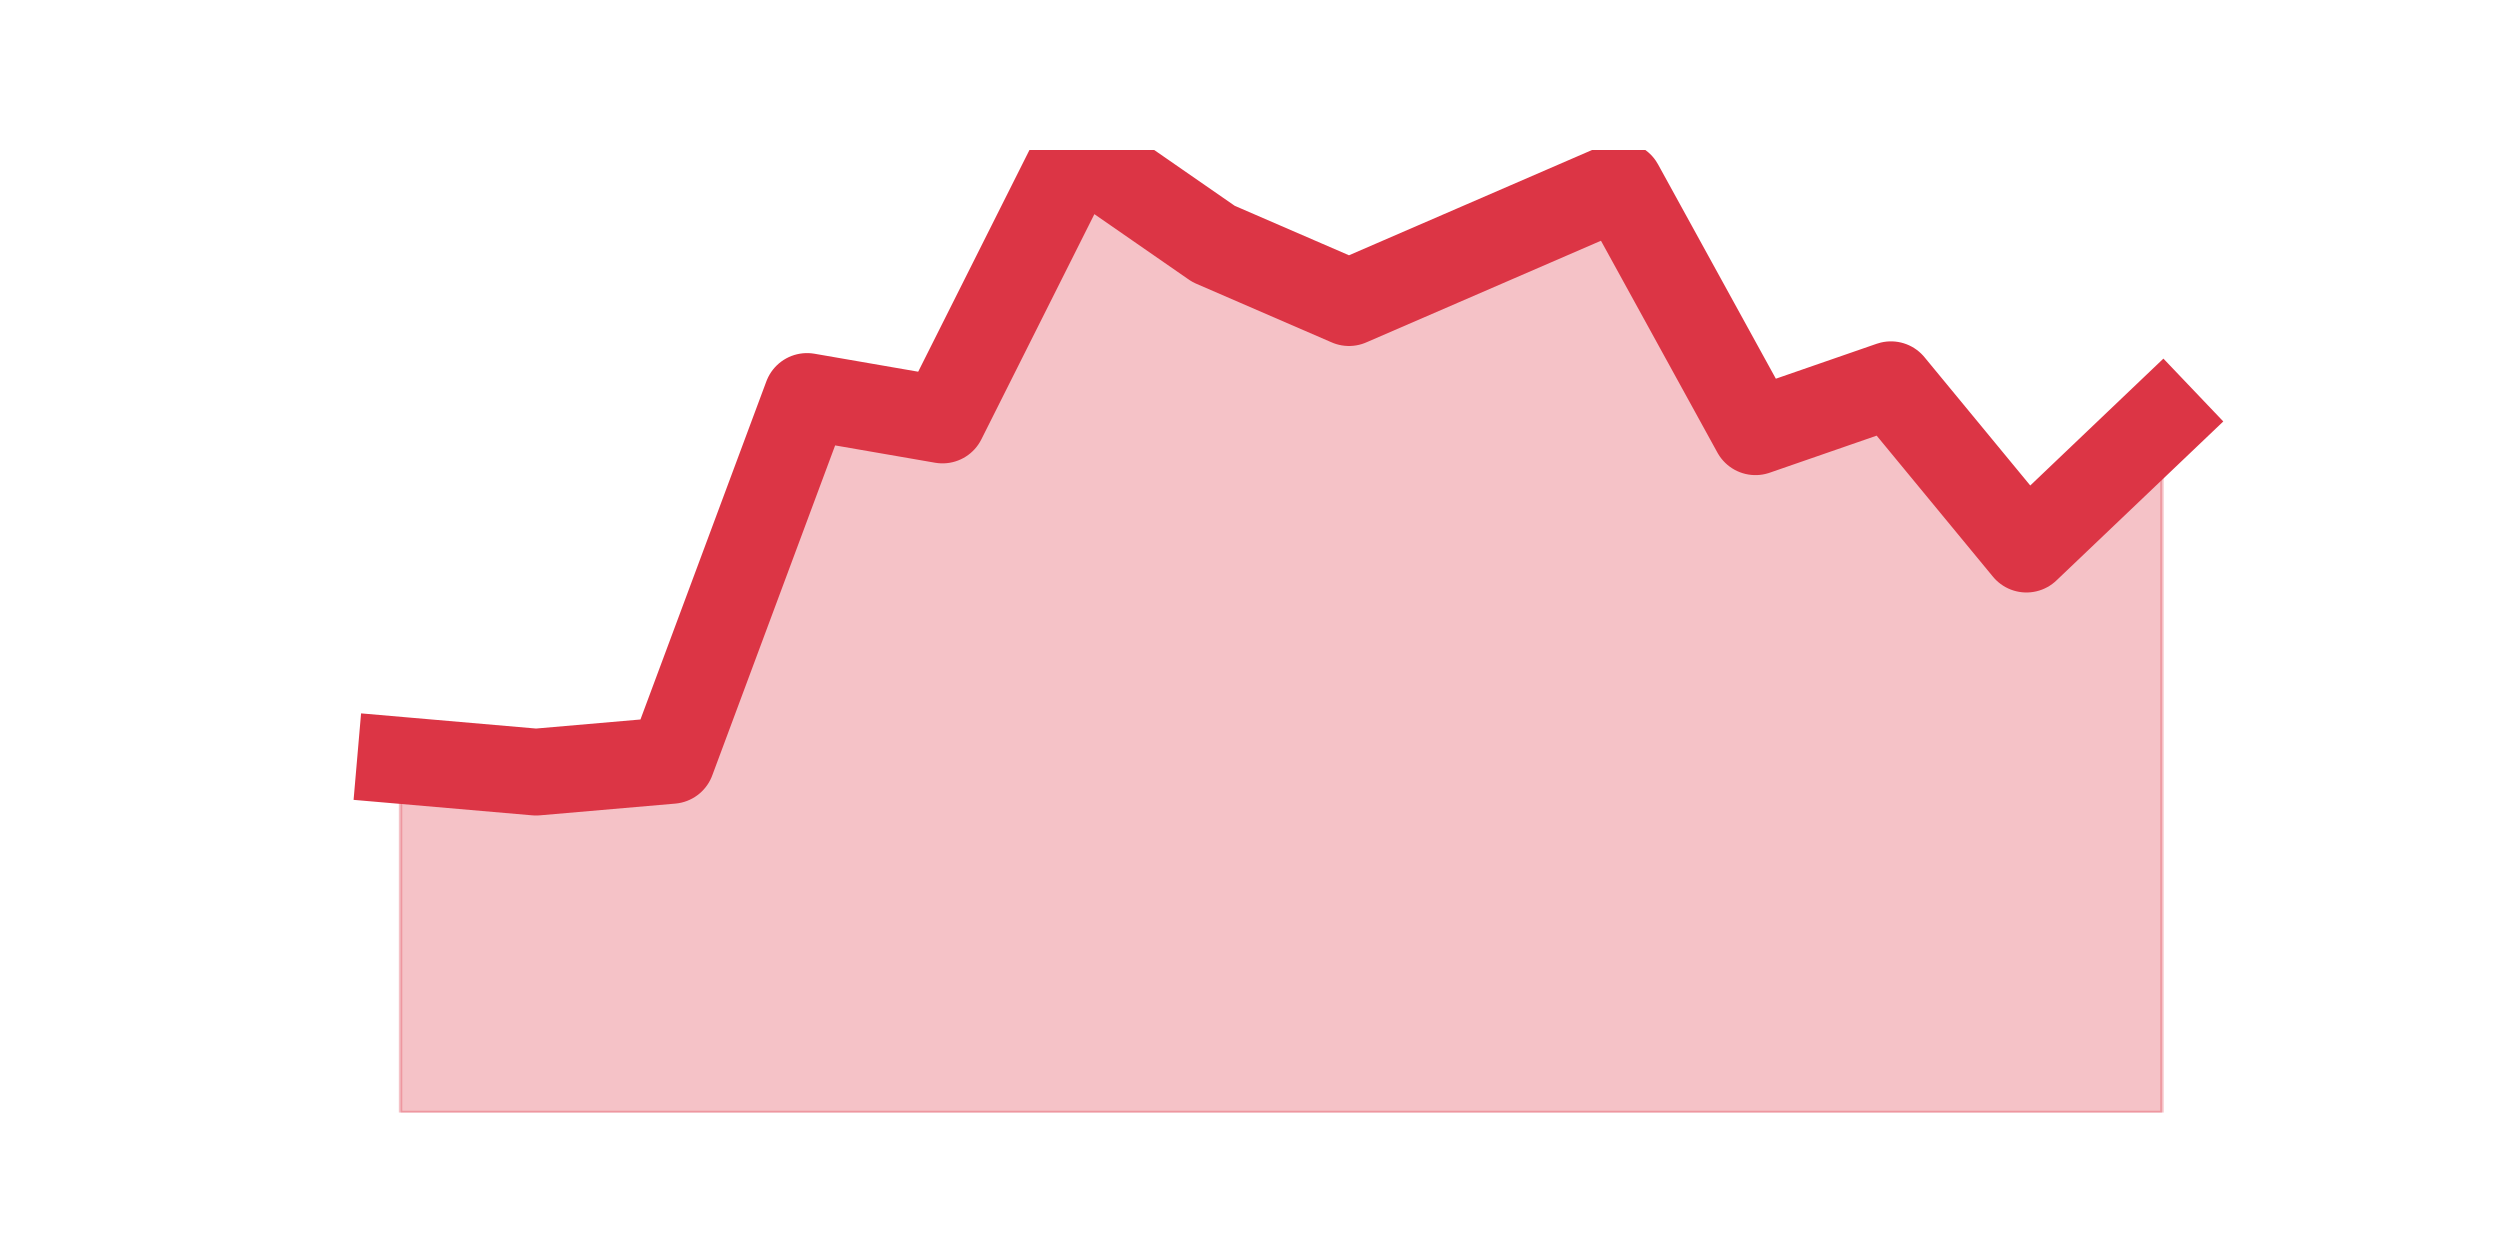 <?xml version="1.0" encoding="utf-8" standalone="no"?>
<!DOCTYPE svg PUBLIC "-//W3C//DTD SVG 1.1//EN"
  "http://www.w3.org/Graphics/SVG/1.1/DTD/svg11.dtd">
<svg height="360pt" version="1.1" viewBox="0 0 720 360" width="720pt" xmlns="http://www.w3.org/2000/svg" xmlns:xlink="http://www.w3.org/1999/xlink">
 <defs>
  <style type="text/css">*{stroke-linecap:butt;stroke-linejoin:round;}</style>
 </defs>
 <g id="figure_1">
  <g id="patch_1">
   <path d="M 0 360 
L 720 360 
L 720 0 
L 0 0 
z
" style="fill:none;"/>
  </g>
  <g id="axes_1">
   <g id="matplotlib.axis_1"/>
   <g id="matplotlib.axis_2"/>
   <g id="PolyCollection_1">
    <defs>
     <path d="M 115.364 -141.015 
L 115.364 -39.6 
L 154.385 -39.6 
L 193.406 -39.6 
L 232.427 -39.6 
L 271.448 -39.6 
L 310.469 -39.6 
L 349.49 -39.6 
L 388.51 -39.6 
L 427.531 -39.6 
L 466.552 -39.6 
L 505.573 -39.6 
L 544.594 -39.6 
L 583.615 -39.6 
L 622.636 -39.6 
L 622.636 -239.049 
L 622.636 -239.049 
L 583.615 -201.863 
L 544.594 -249.19 
L 505.573 -235.668 
L 466.552 -306.659 
L 427.531 -289.756 
L 388.51 -272.854 
L 349.49 -289.756 
L 310.469 -316.8 
L 271.448 -239.049 
L 232.427 -245.81 
L 193.406 -141.015 
L 154.385 -137.634 
L 115.364 -141.015 
z
" id="m8575efe40f" style="stroke:#dc3545;stroke-opacity:0.3;"/>
    </defs>
    <g clip-path="url(#p12591e6362)">
     <use style="fill:#dc3545;fill-opacity:0.3;stroke:#dc3545;stroke-opacity:0.3;" x="0" xlink:href="#m8575efe40f" y="360"/>
    </g>
   </g>
   <g id="line2d_1">
    <path clip-path="url(#p12591e6362)" d="M 115.364 218.985 
L 154.385 222.366 
L 193.406 218.985 
L 232.427 114.19 
L 271.448 120.951 
L 310.469 43.2 
L 349.49 70.244 
L 388.51 87.146 
L 427.531 70.244 
L 466.552 53.341 
L 505.573 124.332 
L 544.594 110.81 
L 583.615 158.137 
L 622.636 120.951 
" style="fill:none;stroke:#dc3545;stroke-linecap:square;stroke-width:25;"/>
   </g>
  </g>
 </g>
 <defs>
  <clipPath id="p12591e6362">
   <rect height="277.2" width="558" x="90" y="43.2"/>
  </clipPath>
 </defs>
</svg>
